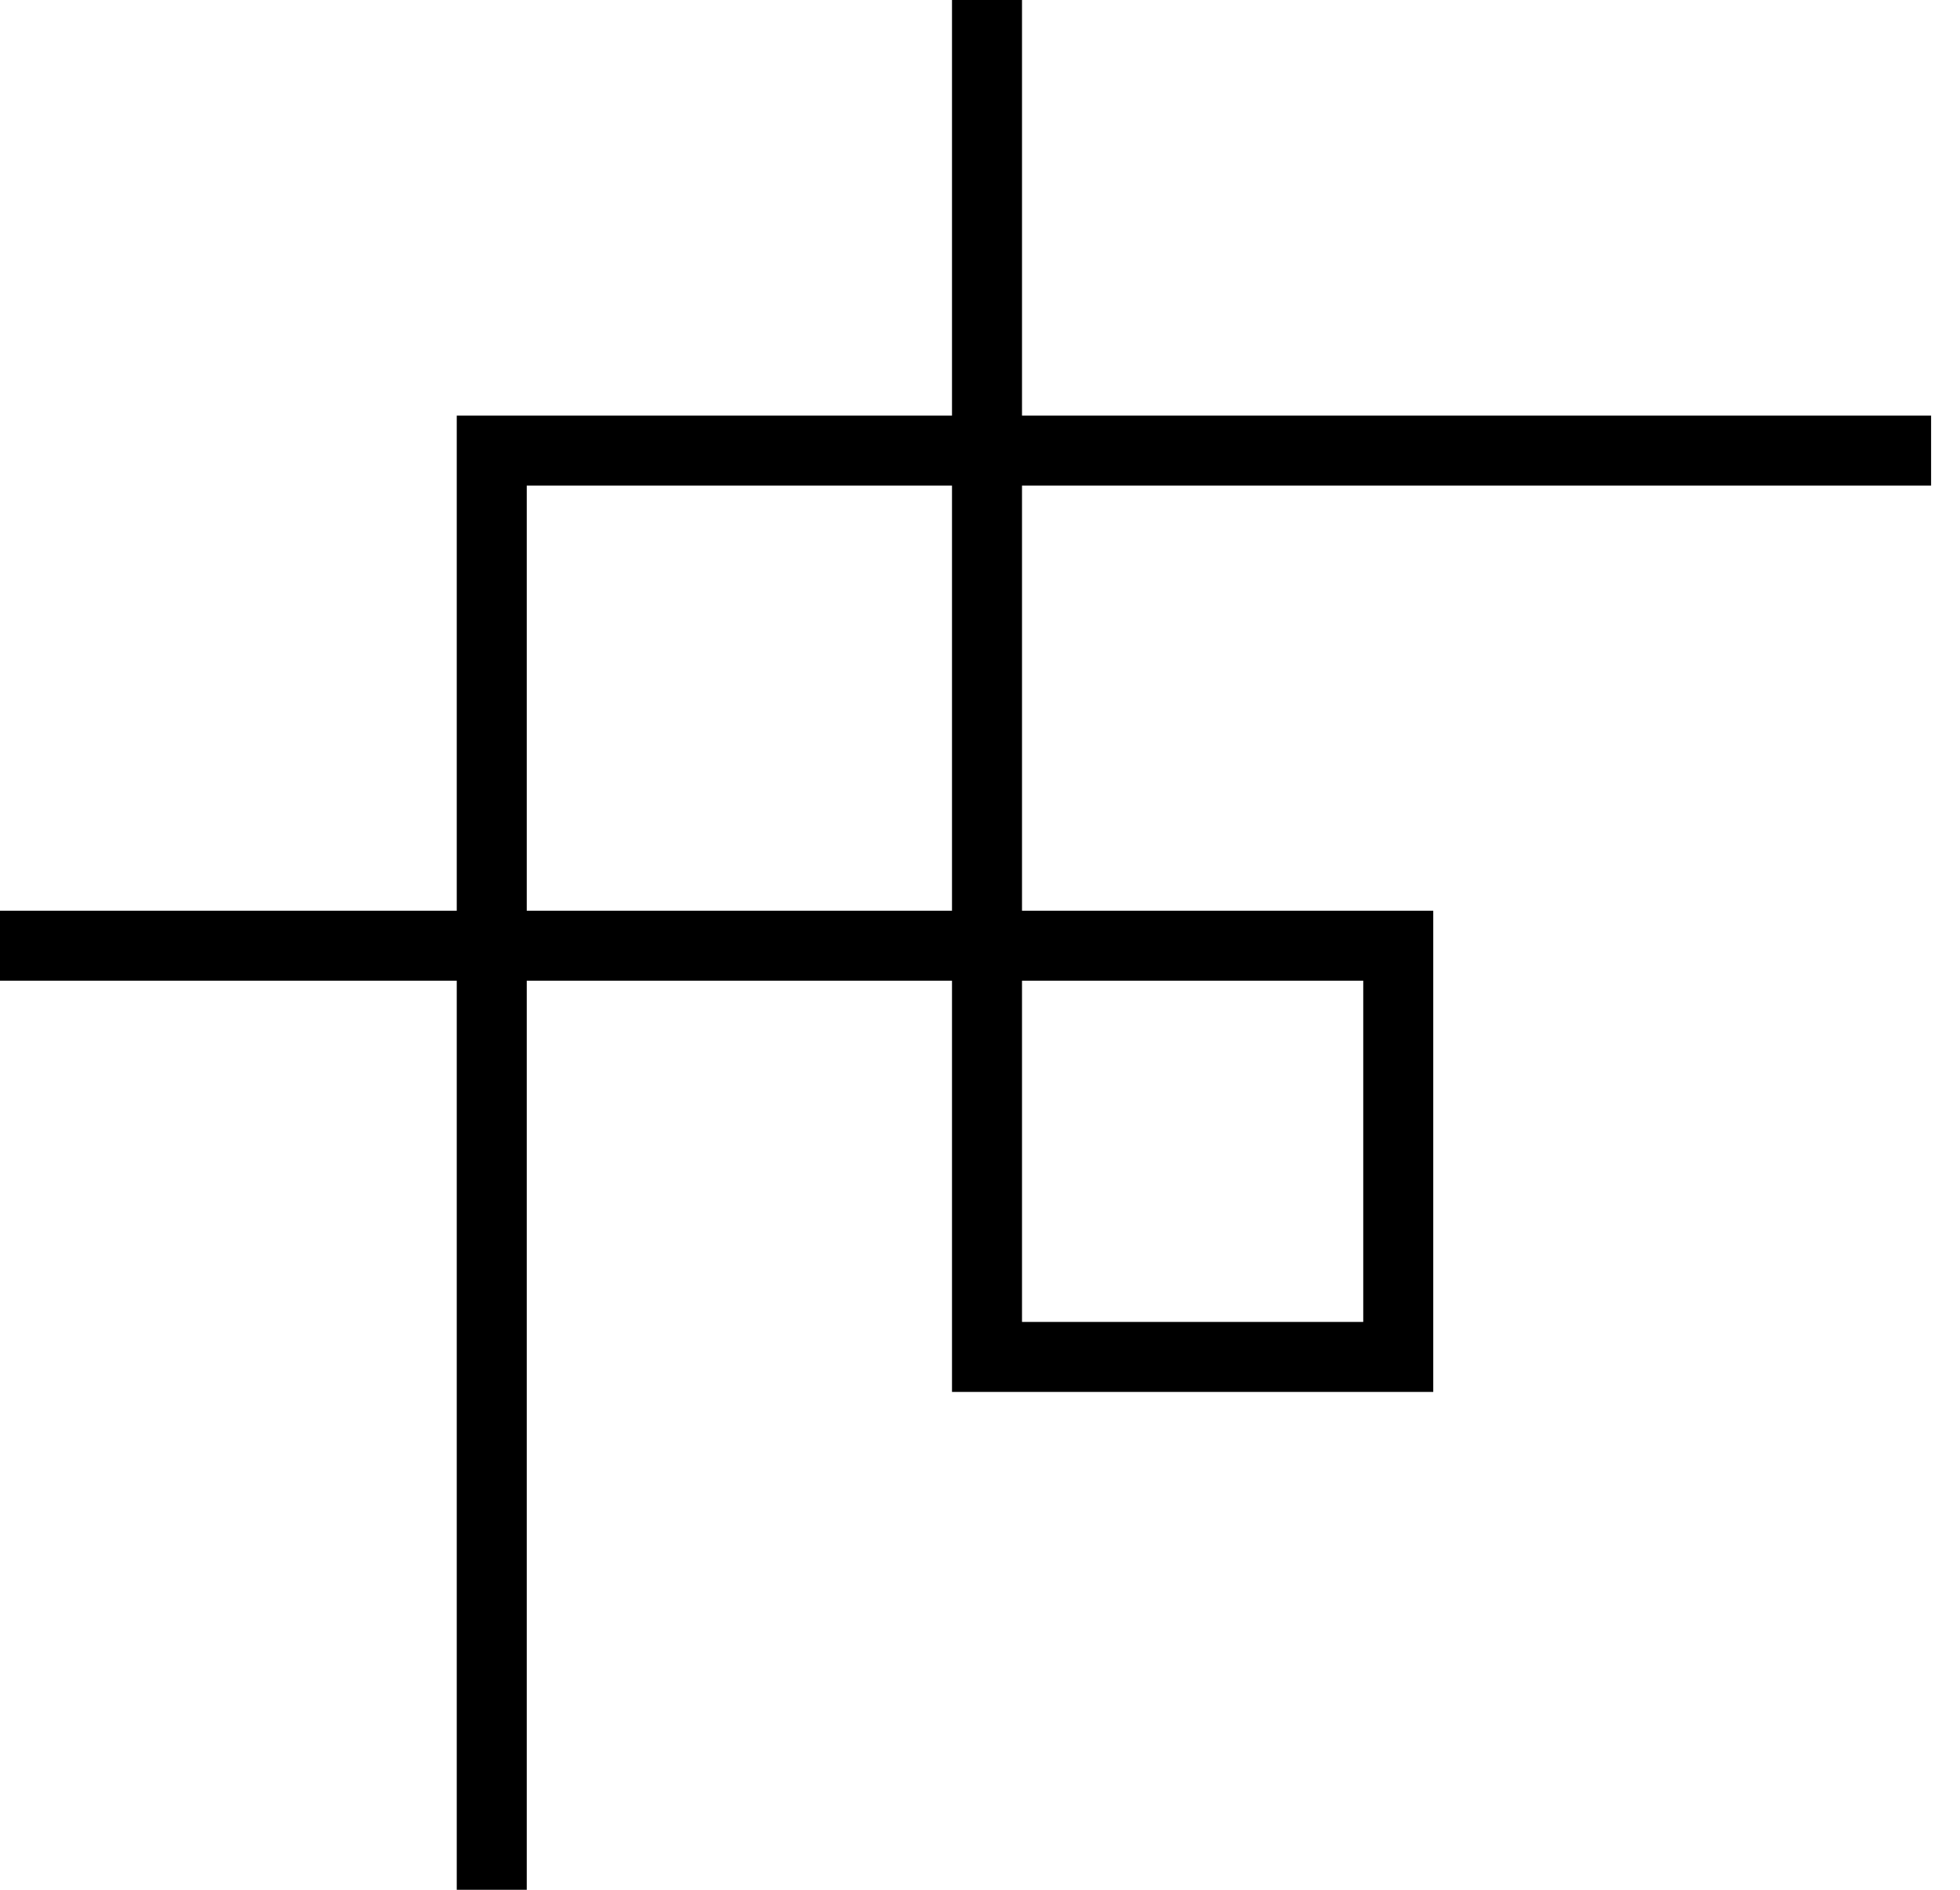 <svg width="28" height="27" viewBox="0 0 28 27" fill="none" xmlns="http://www.w3.org/2000/svg">
<path d="M27.587 6.438H7.025L7.025 27" stroke="black"/>
<path d="M14.1 13.512H19.975V19.387H14.1V13.512ZM14.1 13.512V0M14.1 13.512H0" stroke="black"/>
</svg>
